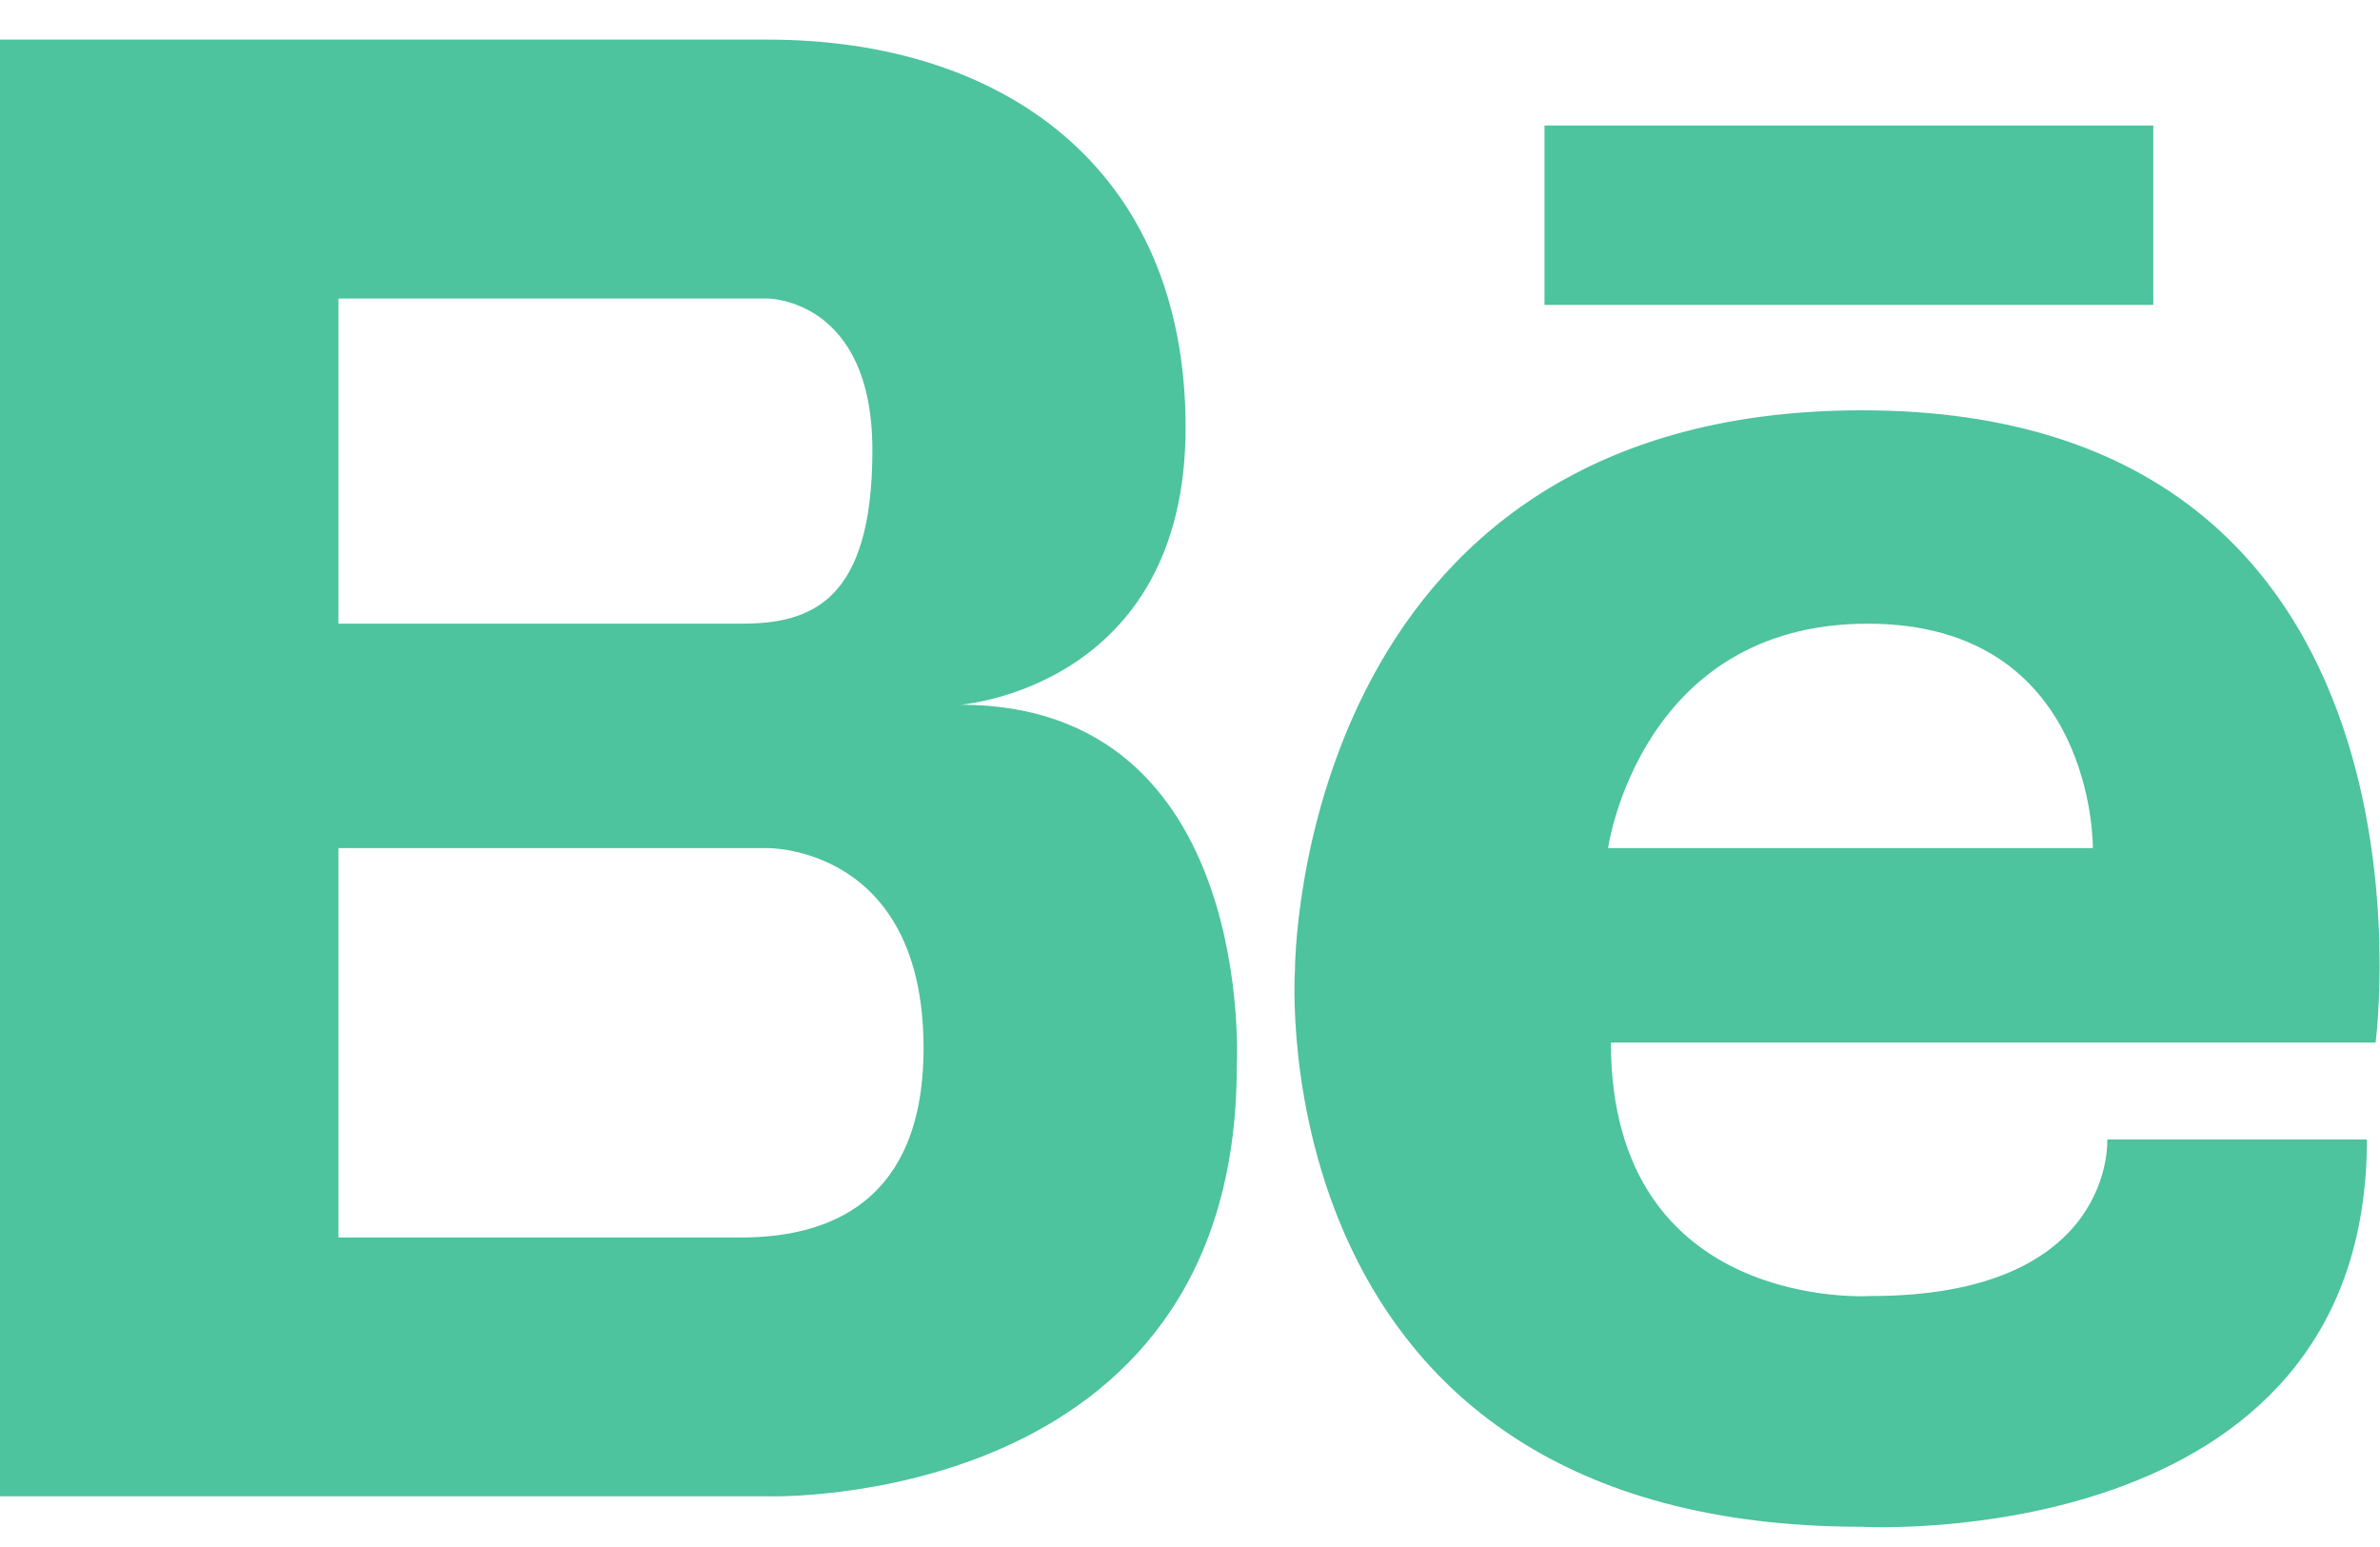 <svg width="20" height="13" viewBox="0 0 20 13" fill="none" xmlns="http://www.w3.org/2000/svg">
<path d="M8.07 5.922C8.07 5.922 9.963 5.783 9.963 3.593C9.963 1.402 8.415 0.333 6.453 0.333H0V12.574H6.453C6.453 12.574 10.393 12.697 10.393 8.961C10.393 8.961 10.565 5.922 8.07 5.922ZM5.989 2.509H6.453C6.453 2.509 7.331 2.509 7.331 3.783C7.331 5.056 6.815 5.241 6.23 5.241H2.844V2.509H5.989ZM6.271 10.399H2.844V7.127H6.453C6.453 7.127 7.761 7.11 7.761 8.808C7.761 10.24 6.784 10.388 6.271 10.399ZM15.647 3.448C10.878 3.448 10.882 8.151 10.882 8.151C10.882 8.151 10.555 12.83 15.647 12.83C15.647 12.83 19.89 13.069 19.89 9.575H17.708C17.708 9.575 17.781 10.891 15.72 10.891C15.72 10.891 13.537 11.035 13.537 8.761H19.963C19.963 8.761 20.666 3.448 15.647 3.448ZM13.513 7.127C13.513 7.127 13.779 5.241 15.695 5.241C17.611 5.241 17.587 7.127 17.587 7.127H13.513ZM18.095 2.562H12.979V1.055H18.095V2.562Z" fill="#4DC39E"/>
</svg>
